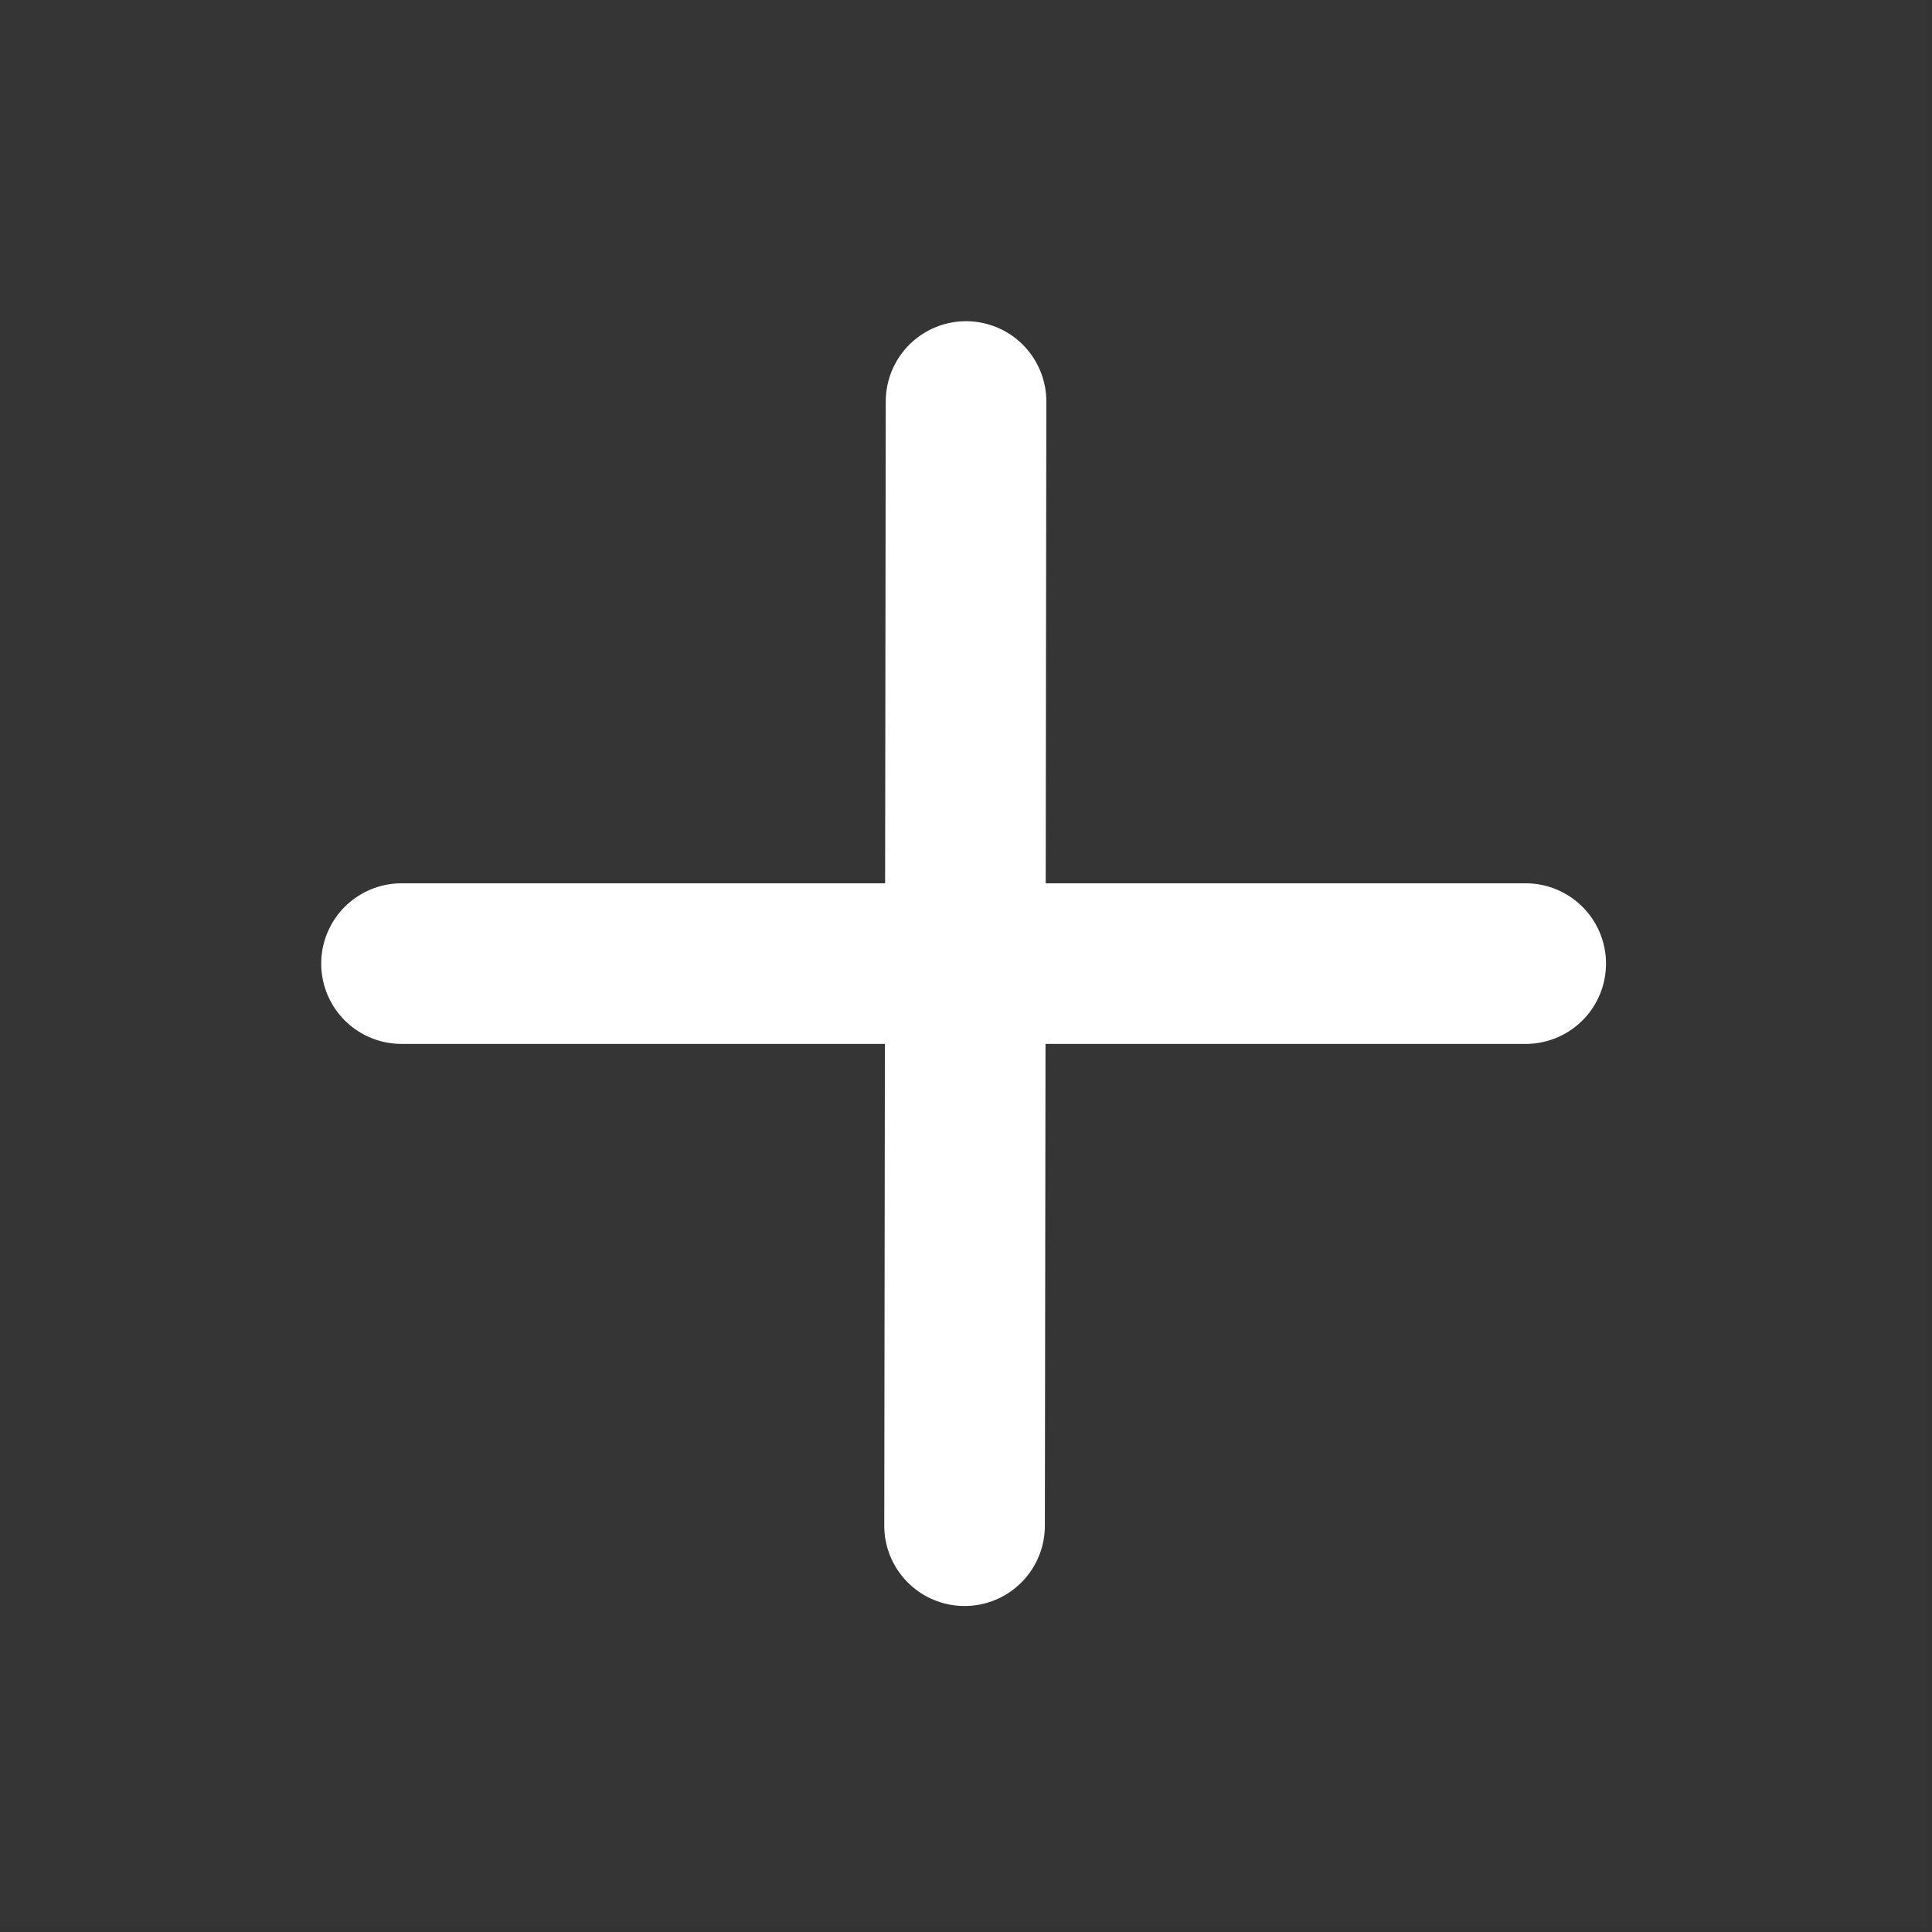 <svg width="369" height="369" viewBox="0 0 369 369" fill="none" xmlns="http://www.w3.org/2000/svg">
<rect x="0" y="0" width="369" height="369" fill="#333333" stroke="none"/>
<path d="M0 0H368.086V368.086H0V0Z" fill="white" fill-opacity="0.01"/>
<path d="M184.508 76.685L184.226 291.401" stroke="white" stroke-width="30.674" stroke-linecap="round" stroke-linejoin="round"/>
<path d="M76.685 184.043H291.401" stroke="white" stroke-width="30.674" stroke-linecap="round" stroke-linejoin="round"/>
</svg>
